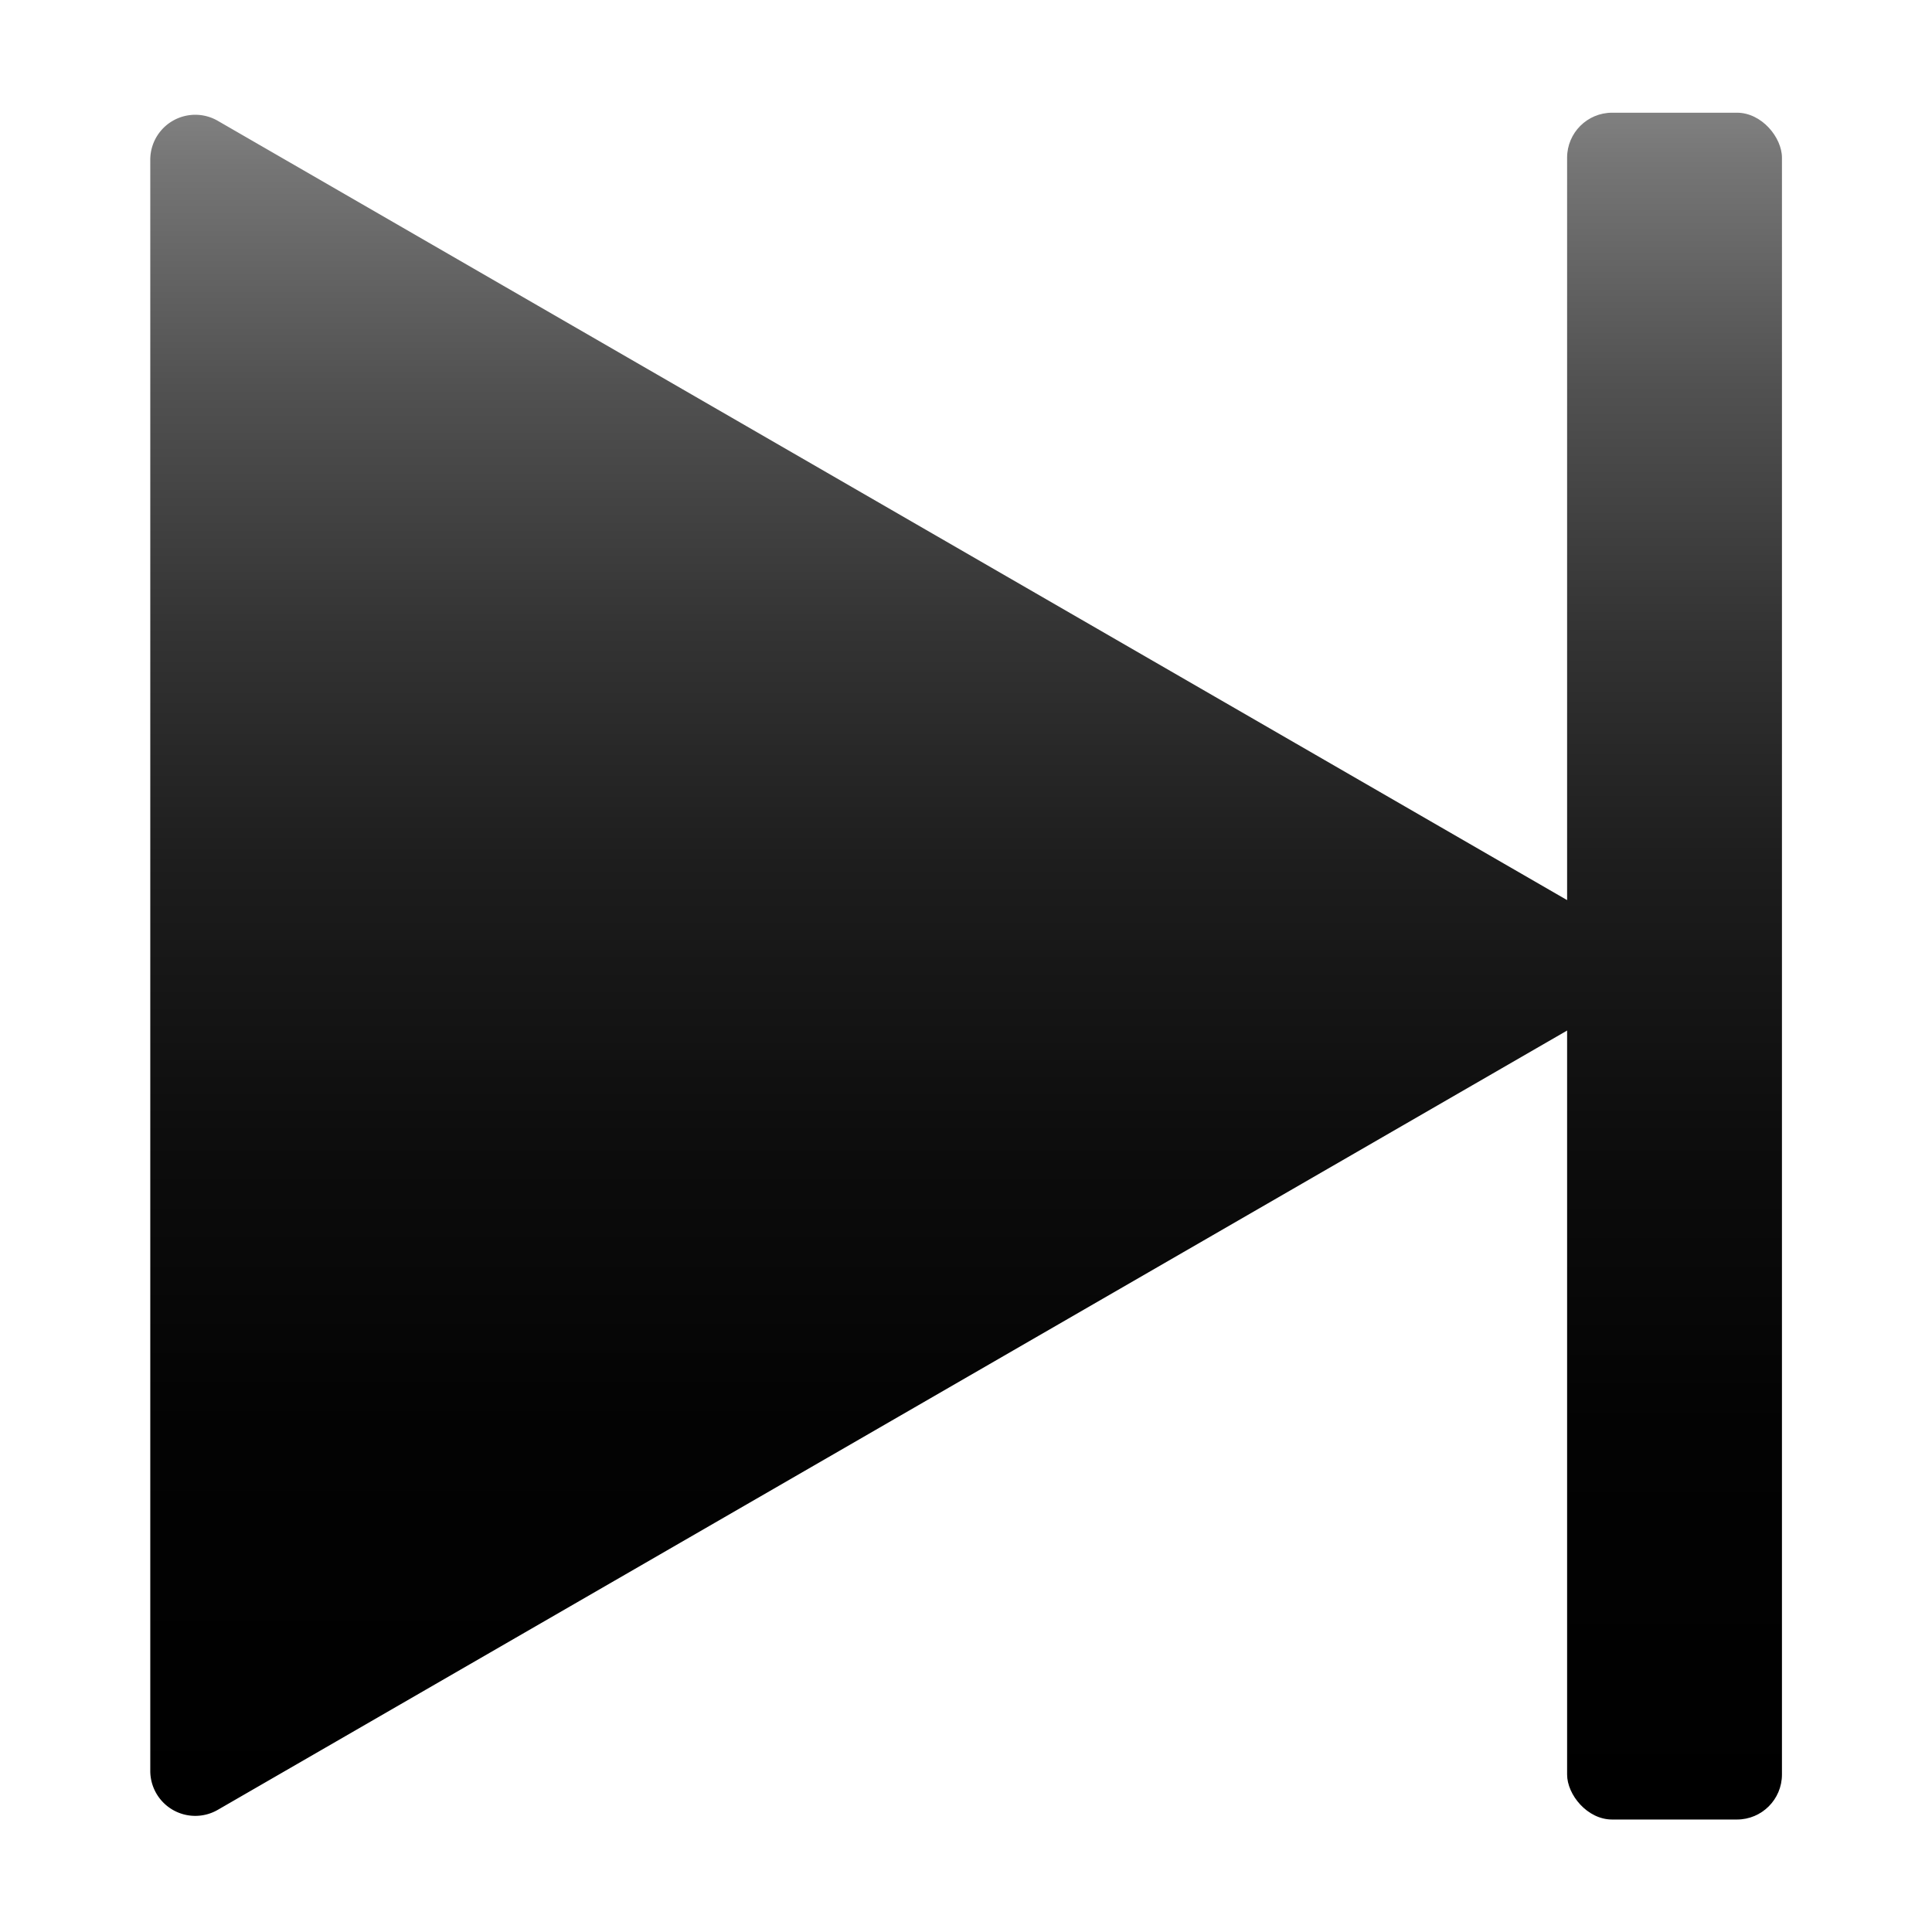 <svg id="Layer_2" data-name="Layer 2" xmlns="http://www.w3.org/2000/svg" xmlns:xlink="http://www.w3.org/1999/xlink" viewBox="0 0 85.88 85.88"><defs><style>.cls-1{fill:none;}.cls-2{fill:url(#linear-gradient);}.cls-3{fill:url(#linear-gradient-2);}</style><linearGradient id="linear-gradient" x1="1154.77" y1="649.38" x2="1154.77" y2="573.75" gradientUnits="userSpaceOnUse"><stop offset="0"/><stop offset="0.23" stop-color="#030303"/><stop offset="0.4" stop-color="#0d0d0d"/><stop offset="0.56" stop-color="#1d1d1d"/><stop offset="0.7" stop-color="#343434"/><stop offset="0.84" stop-color="#515151"/><stop offset="0.97" stop-color="#757575"/><stop offset="1" stop-color="gray"/></linearGradient><linearGradient id="linear-gradient-2" x1="74.43" y1="80.88" x2="74.43" y2="5.01" xlink:href="#linear-gradient"/></defs><title>next_btn</title><rect class="cls-1" width="85.88" height="85.88"/><path class="cls-2" d="M1123.76,574l65,37.54-65,37.54a2,2,0,0,1-3-1.73V575.76A2,2,0,0,1,1123.76,574Z" transform="translate(-1114.08 -568.63)"/><rect class="cls-3" x="69.66" y="5.01" width="9.55" height="75.87" rx="2" ry="2"/></svg>